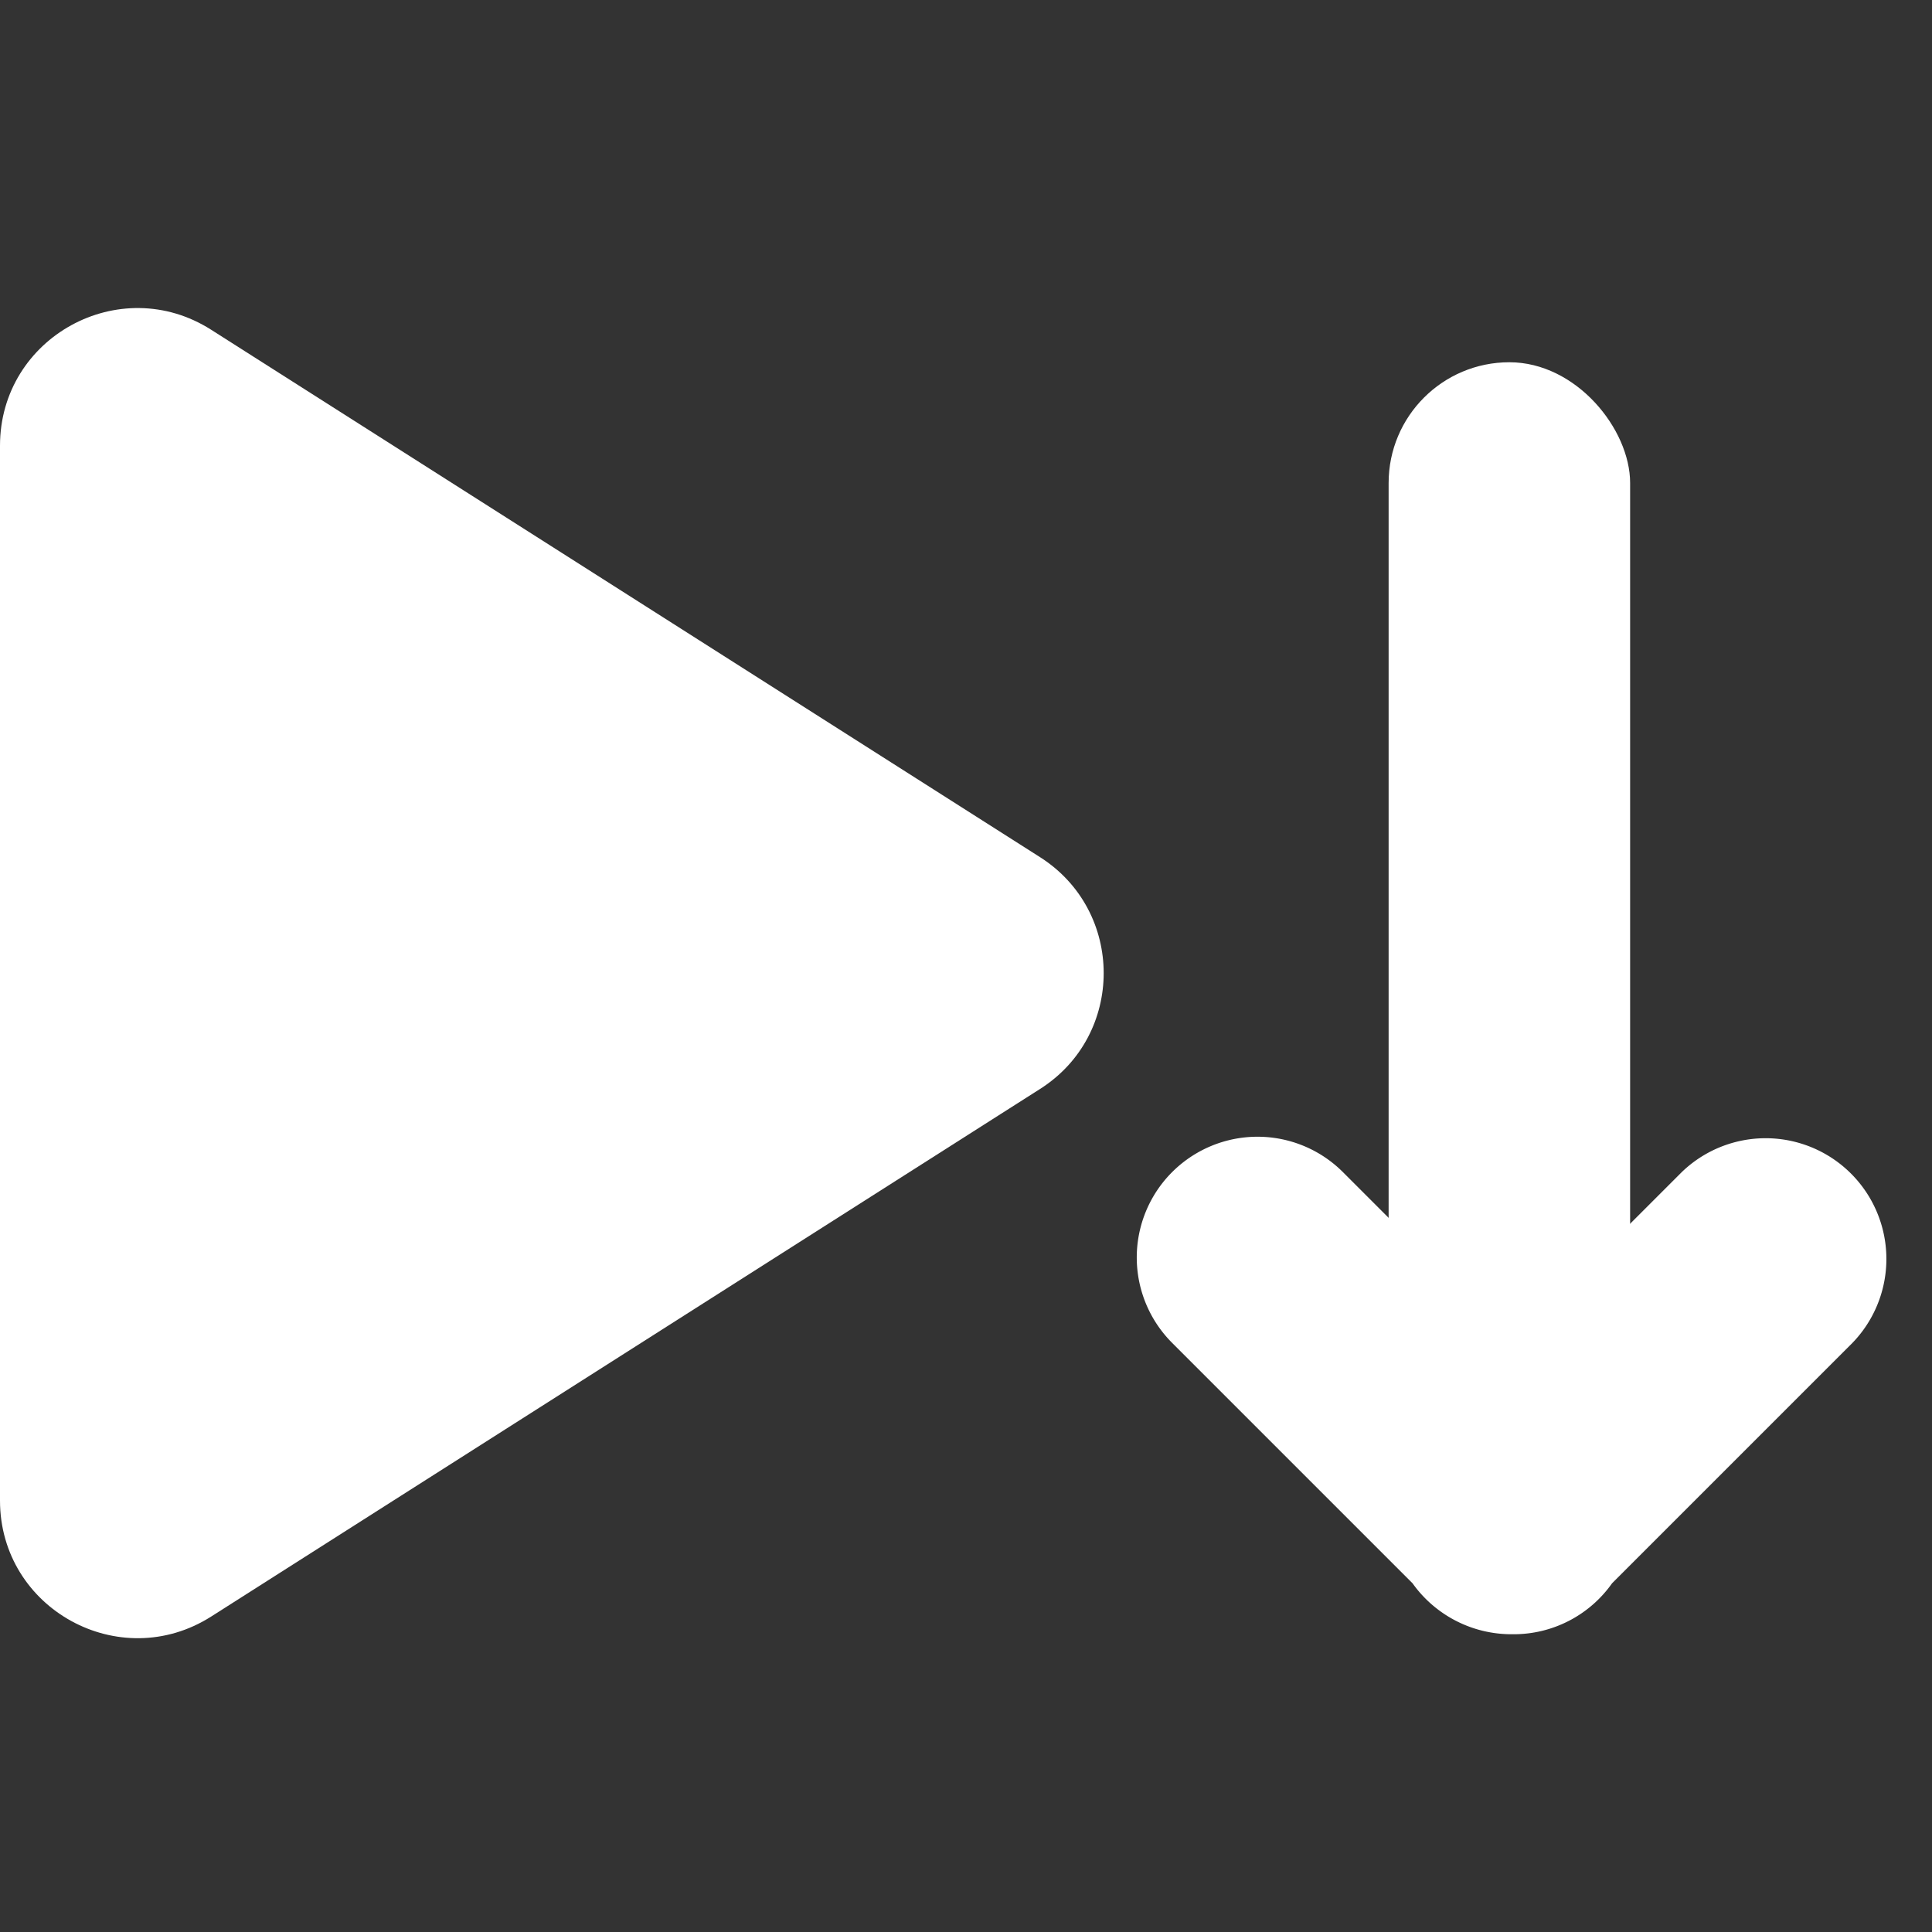 <svg xmlns="http://www.w3.org/2000/svg" width="32" height="32" fill="none" viewBox="0 0 32 32">
  <rect x="0" y="0" width="32" height="32" fill="#333333" stroke="none"/>
  <path fill="#fff" d="M0 7.382c0-1.796 1.983-2.885 3.498-1.92l13.728 8.735c1.406.895 1.406 2.947 0 3.84L3.498 26.775C1.983 27.738 0 26.65 0 24.854V7.382Z"/>
  <path fill="#fff" fill-rule="evenodd" d="M30.683 22.242a2 2 0 0 0-2.828-2.828l-2.806 2.806-2.806-2.806a2 2 0 0 0-2.829 2.828l3.982 3.982a2.01 2.01 0 0 0 1.653.844 1.994 1.994 0 0 0 1.652-.844l3.982-3.982Z" clip-rule="evenodd"/>
  <rect width="4" height="18" x="23" y="6" fill="#fff" rx="2"/>
</svg>
